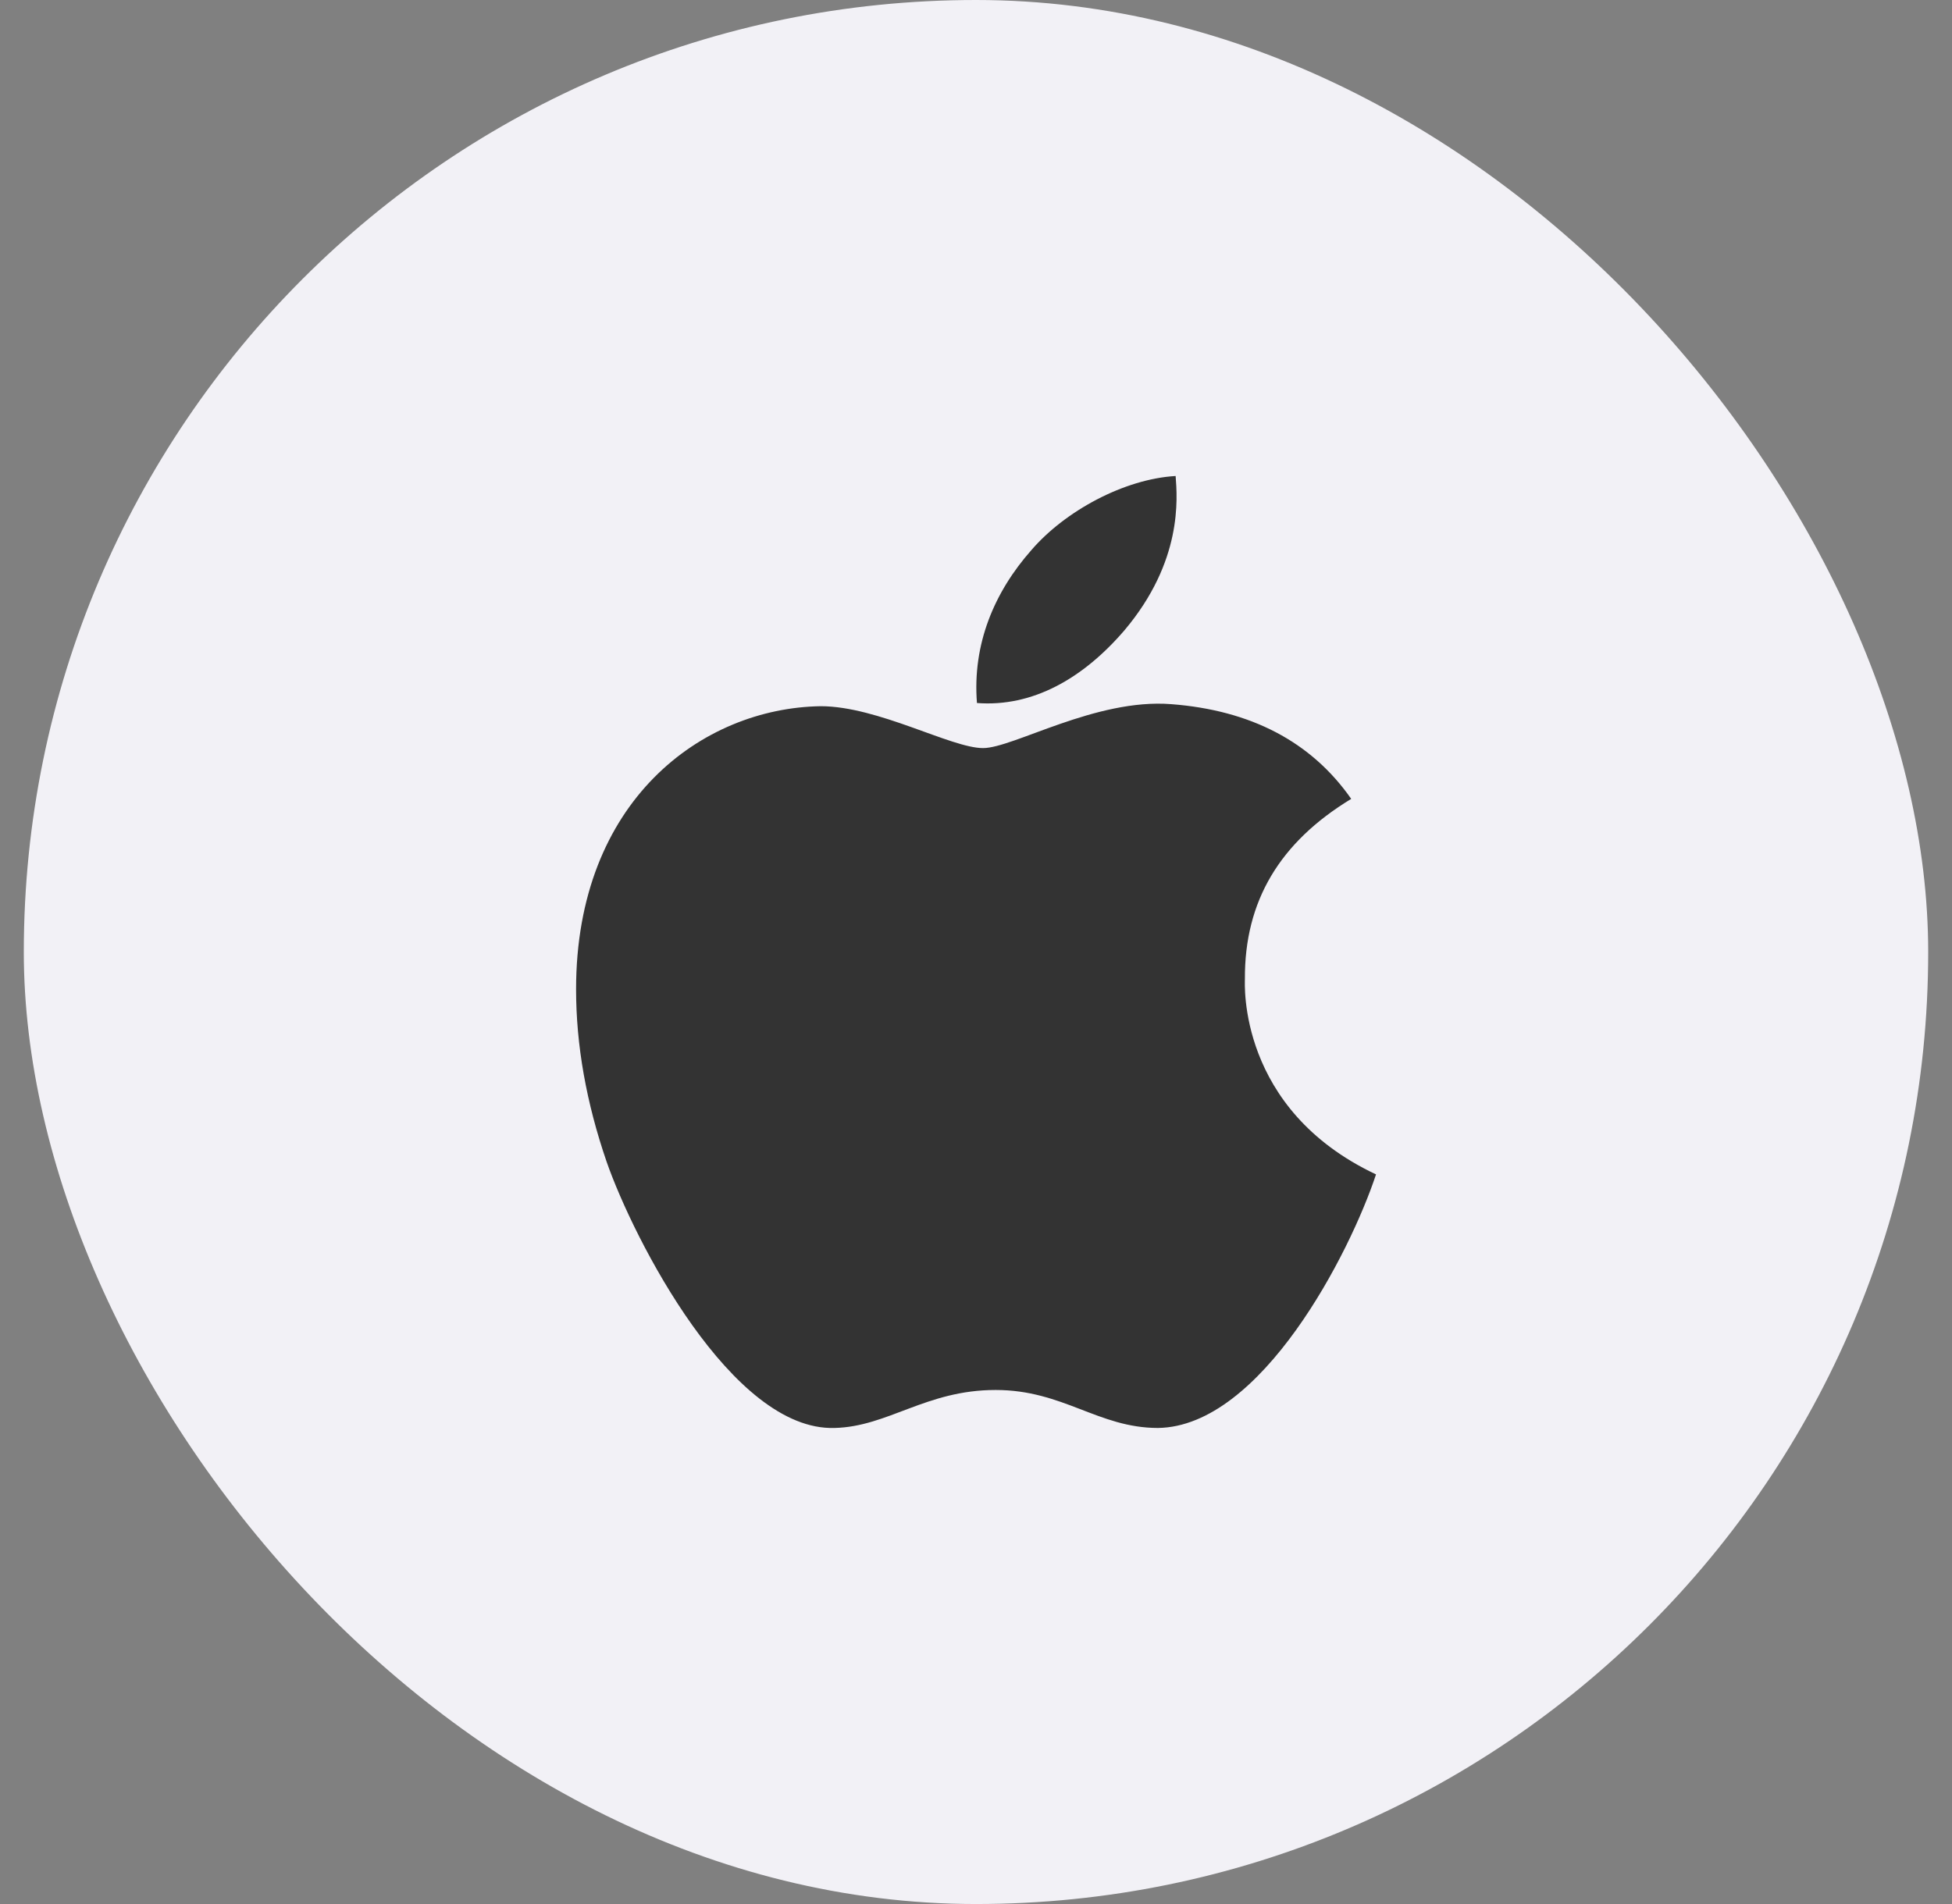 <svg width="41" height="40" viewBox="0 0 41 40" fill="none" xmlns="http://www.w3.org/2000/svg">
<rect x="0" y="0" width="41" height="40" fill="#808080" stroke="none"/>
<rect x="0.5" width="40" height="40" rx="20" fill="#F2F1F6"/>
<path d="M26.148 20.569C26.138 18.93 26.881 17.694 28.381 16.783C27.542 15.582 26.273 14.921 24.6 14.793C23.015 14.668 21.282 15.716 20.648 15.716C19.977 15.716 18.444 14.836 17.237 14.836C14.747 14.875 12.1 16.822 12.1 20.783C12.1 21.954 12.314 23.163 12.742 24.408C13.314 26.047 15.376 30.064 17.528 29.999C18.653 29.973 19.448 29.201 20.912 29.201C22.333 29.201 23.068 29.999 24.323 29.999C26.494 29.968 28.359 26.317 28.902 24.672C25.991 23.3 26.148 20.653 26.148 20.569ZM23.621 13.238C24.84 11.791 24.729 10.473 24.693 10C23.616 10.062 22.371 10.733 21.662 11.558C20.881 12.442 20.422 13.536 20.52 14.769C21.684 14.858 22.746 14.259 23.621 13.238Z" fill="#333333"/>
</svg>
